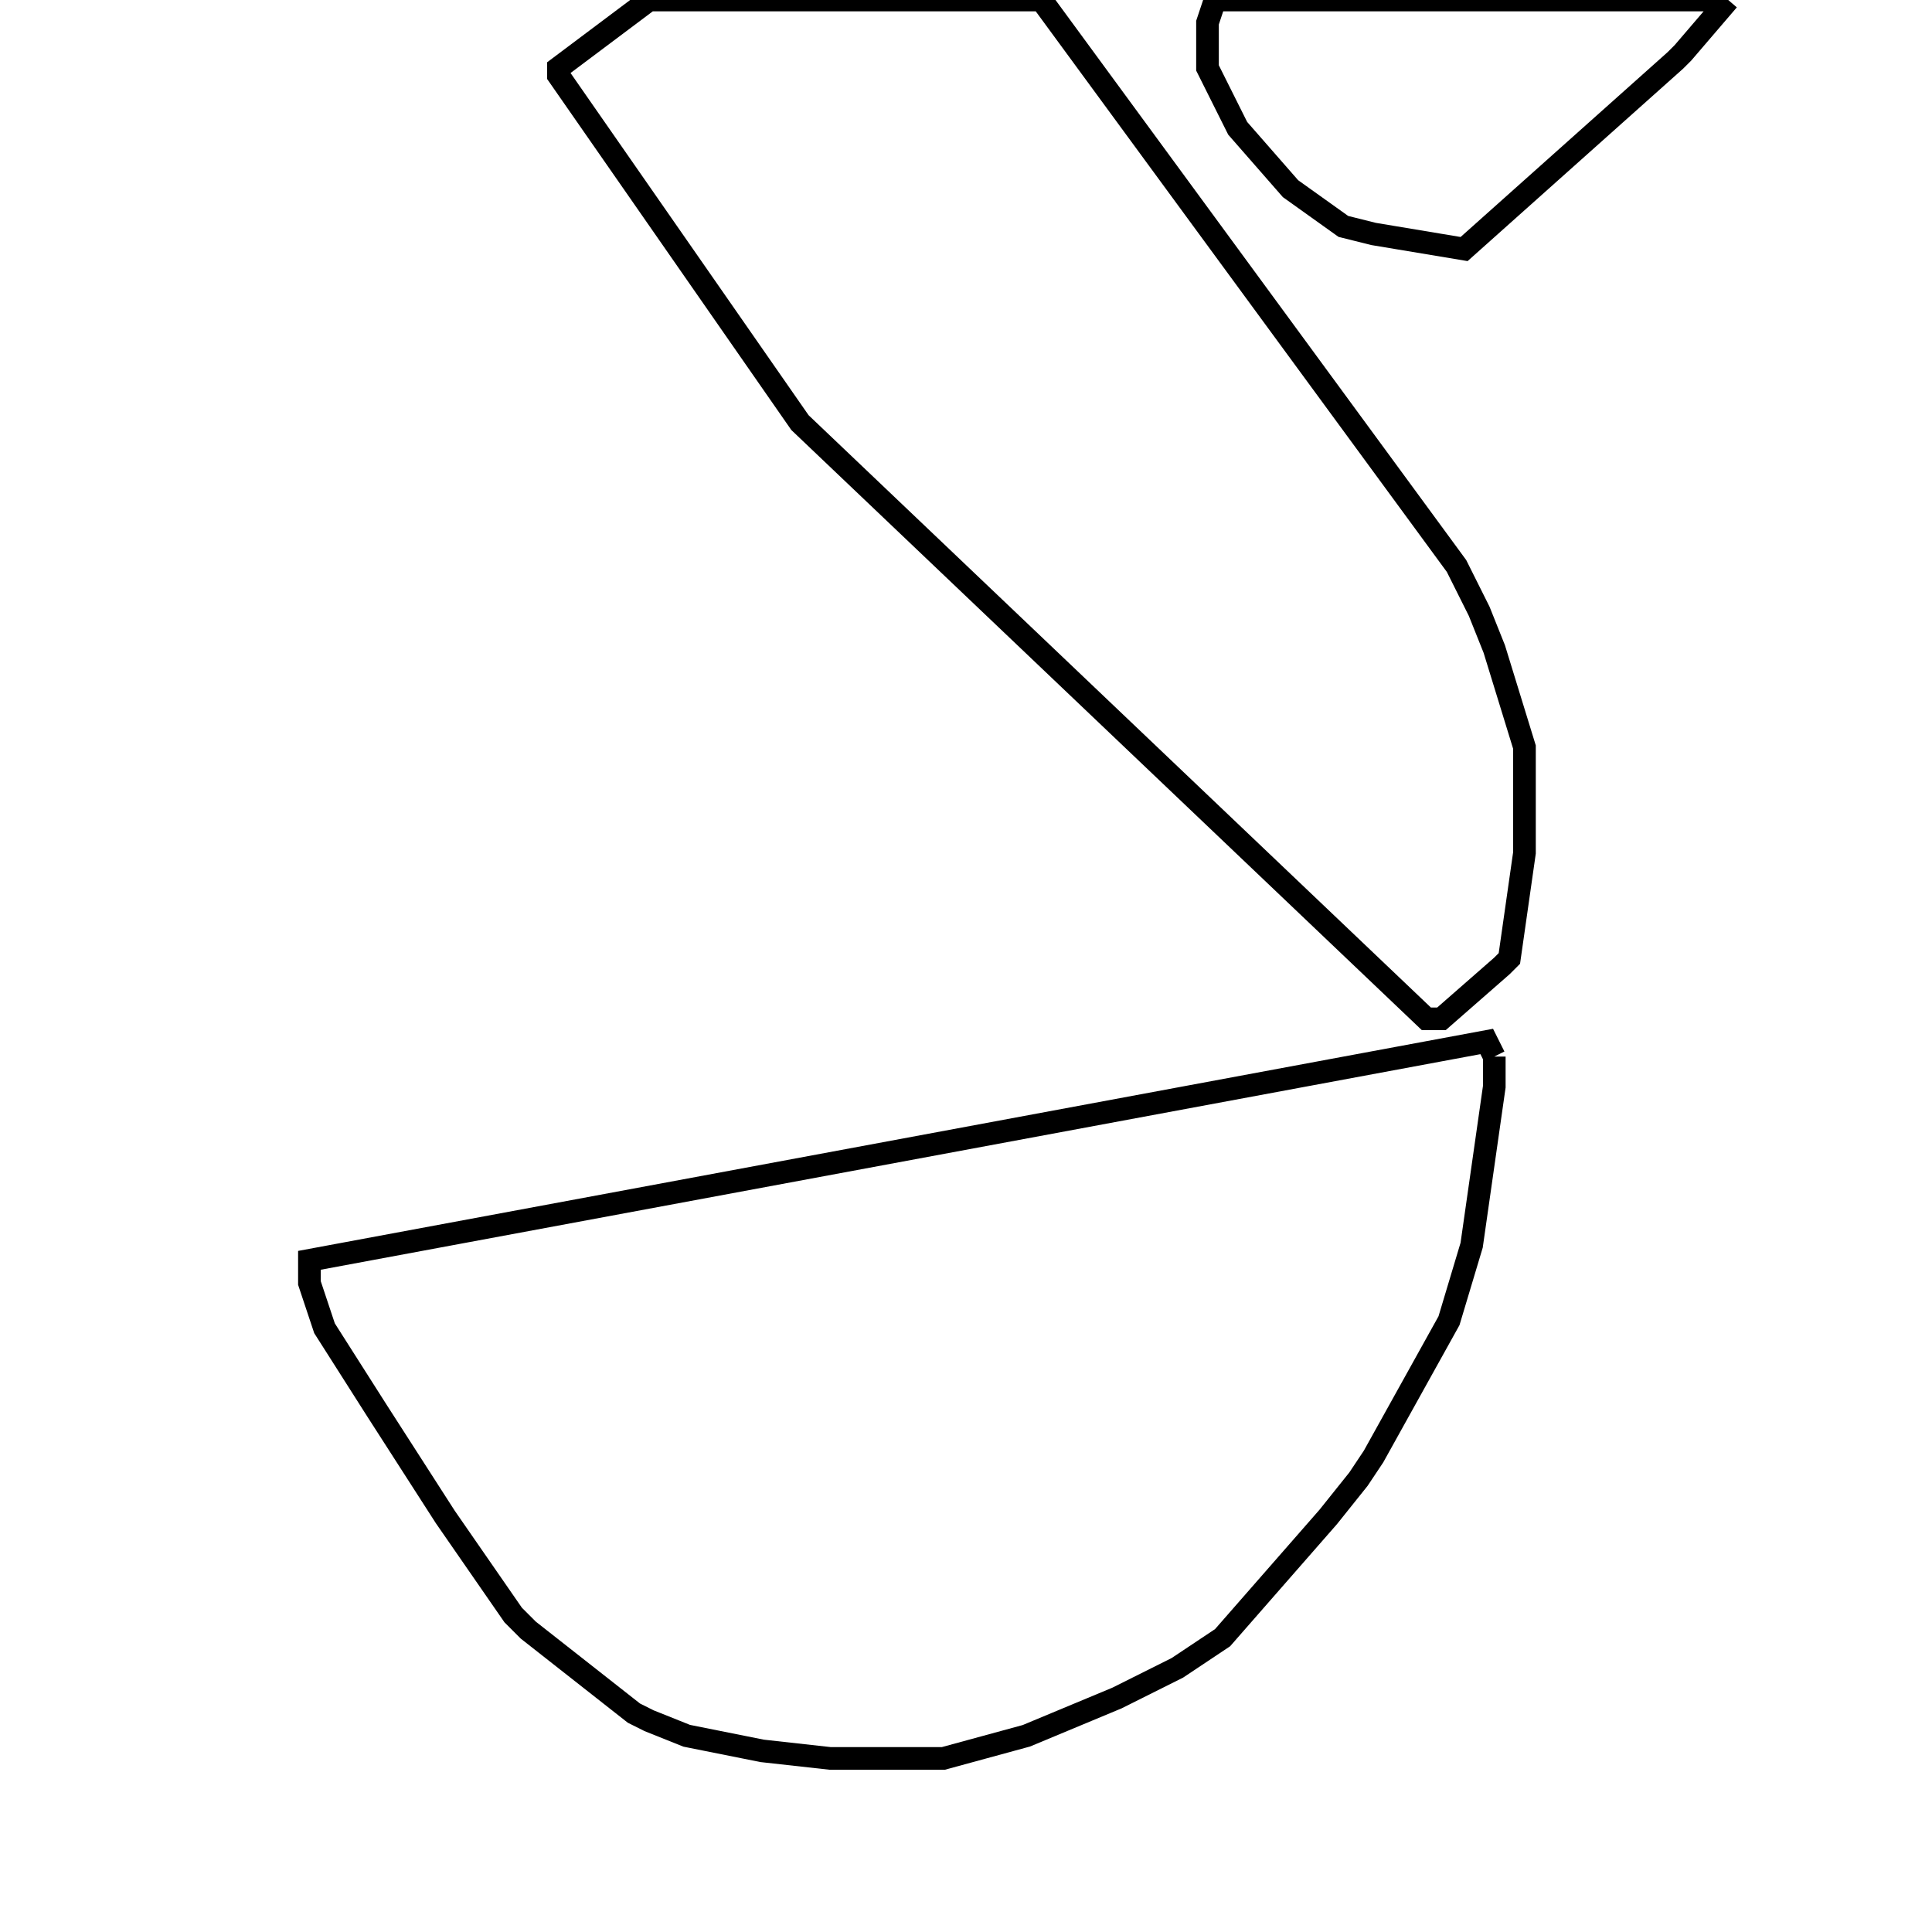<svg width="256" height="256" xmlns="http://www.w3.org/2000/svg" fill-opacity="0" stroke="black" stroke-width="3" ><path d="M138 0 193 75 196 81 198 86 202 99 202 113 200 127 199 128 191 135 189 135 106 56 74 10 74 9 86 0 138 0 "/><path d="M198 140 198 144 195 165 192 175 182 193 180 196 176 201 162 217 156 221 148 225 136 230 125 233 110 233 101 232 91 230 86 228 84 227 70 216 68 214 59 201 50 187 43 176 41 170 41 167 197 138 198 140 "/><path d="M229 0 223 7 222 8 194 33 182 31 178 30 171 25 164 17 160 9 160 3 161 0 229 0 "/></svg>